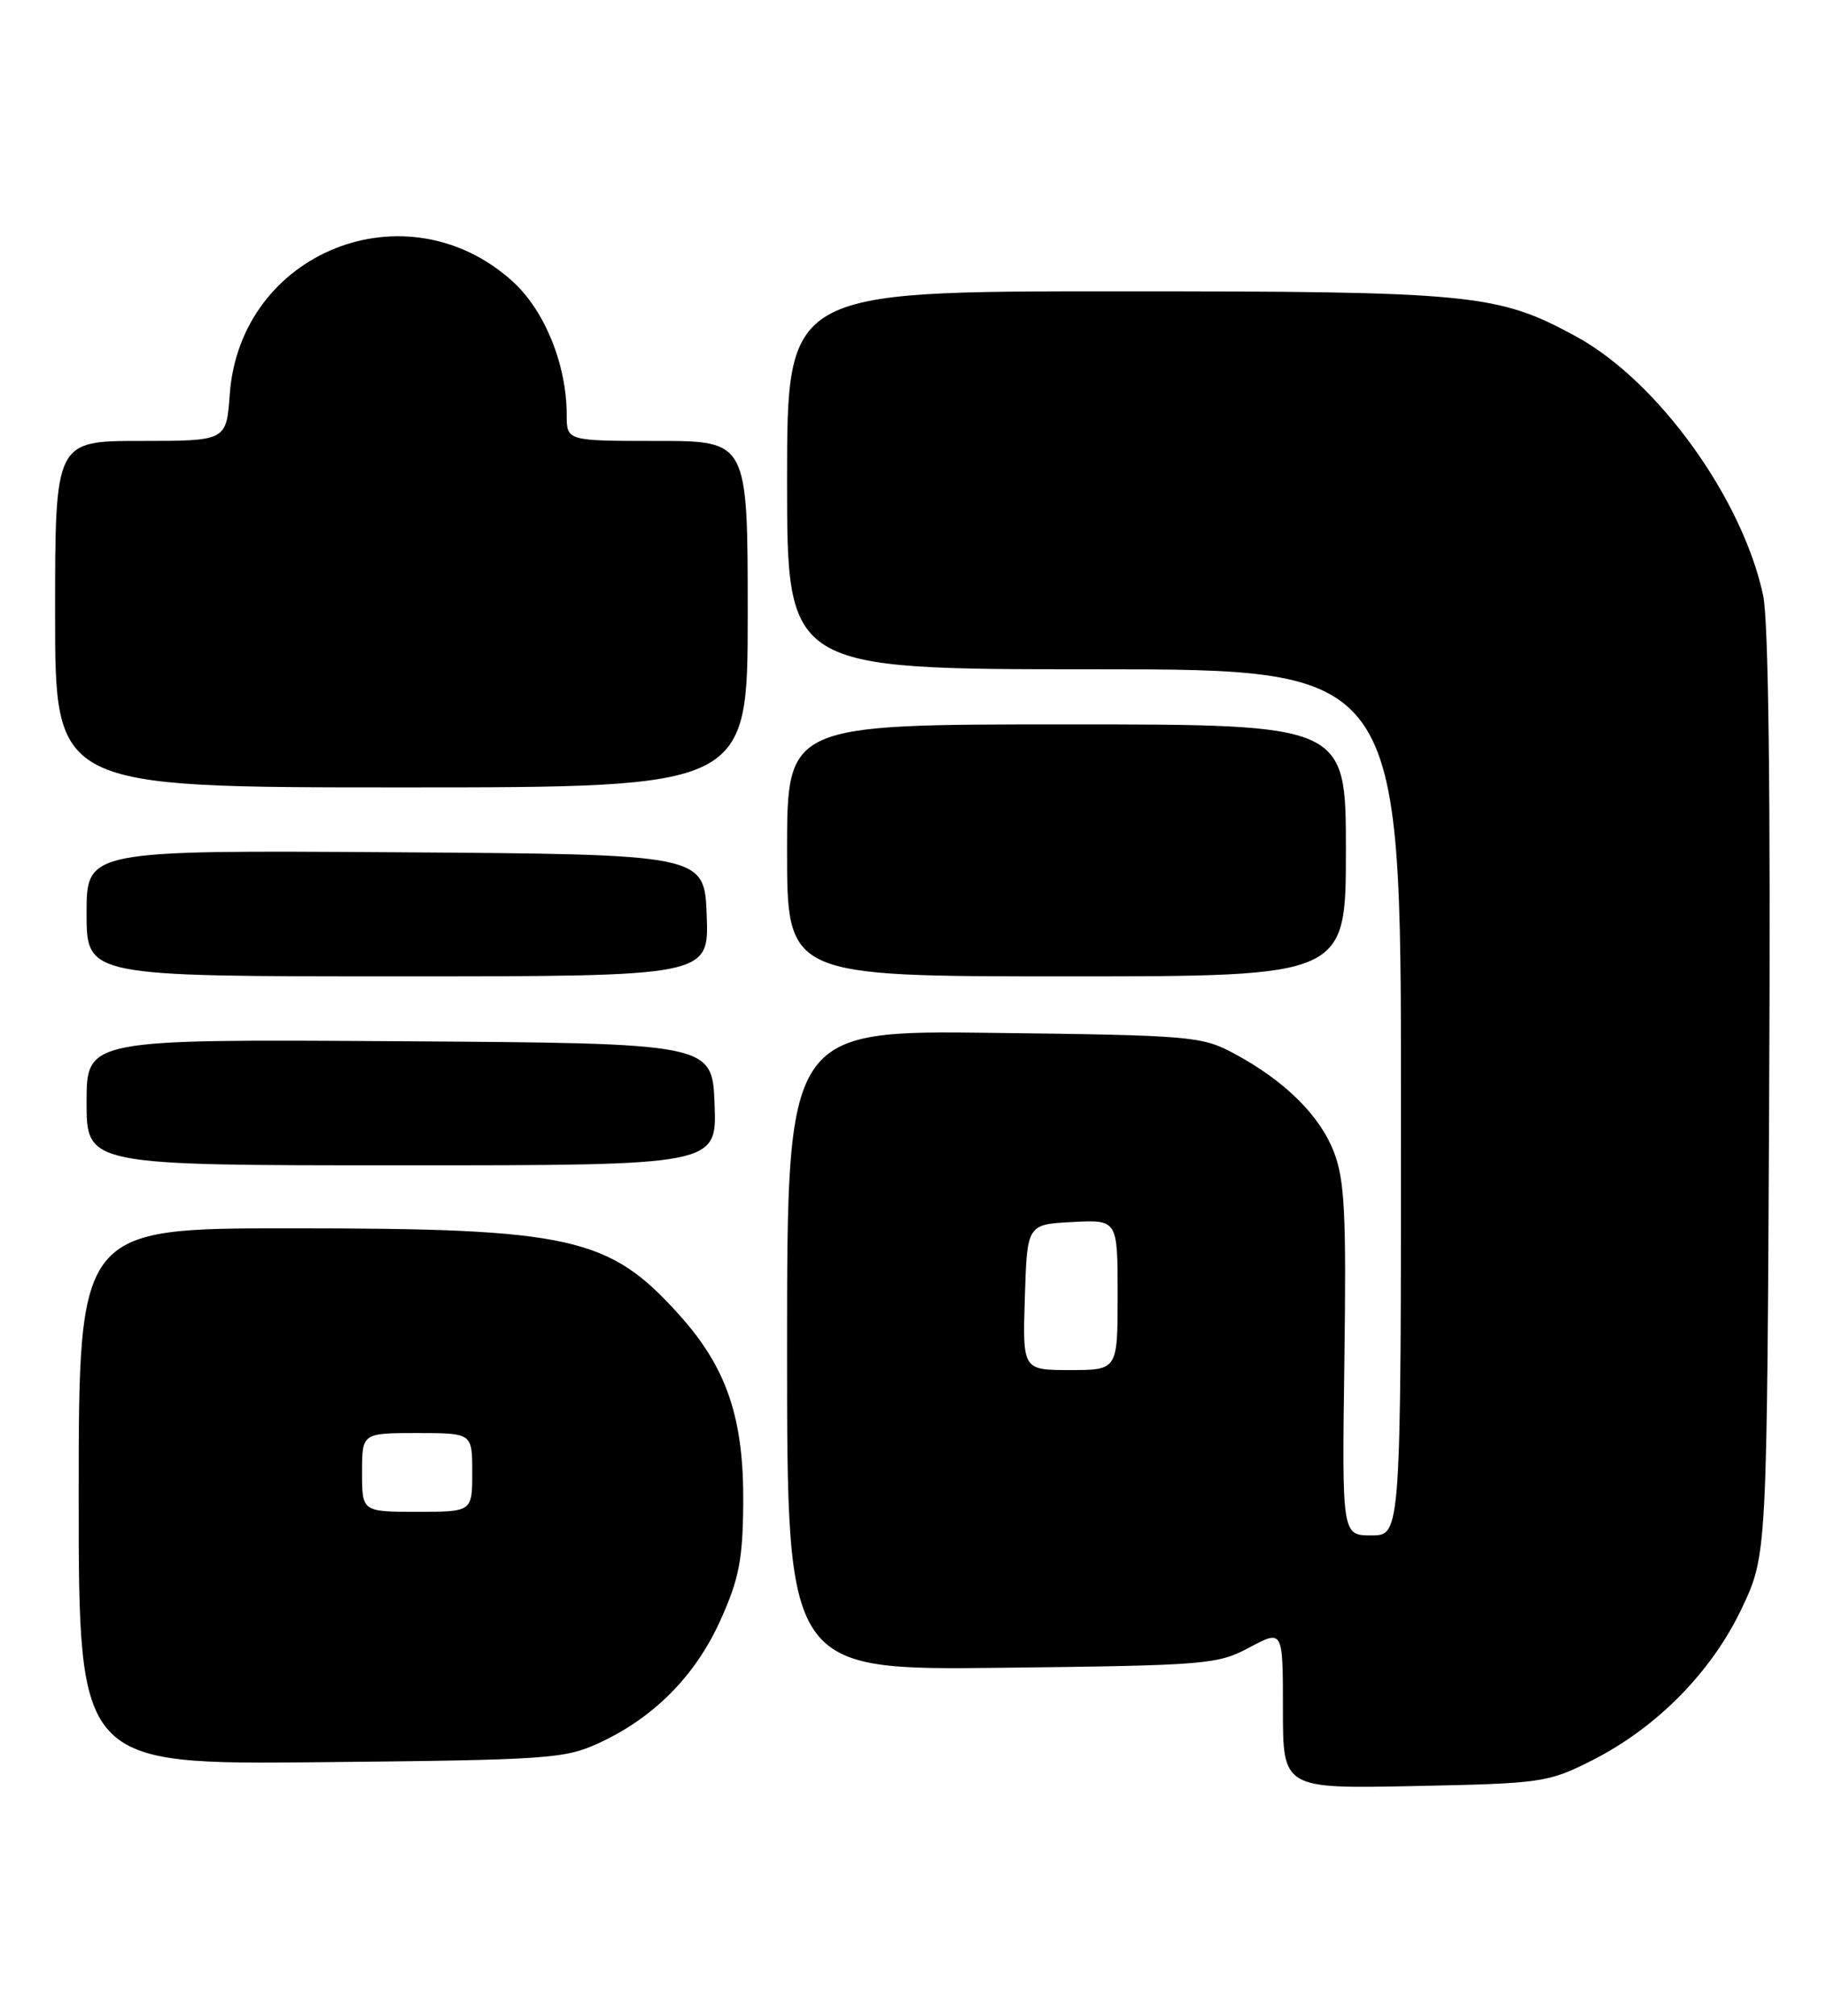 <?xml version="1.0" encoding="UTF-8" standalone="no"?>
<!DOCTYPE svg PUBLIC "-//W3C//DTD SVG 1.1//EN" "http://www.w3.org/Graphics/SVG/1.1/DTD/svg11.dtd" >
<svg xmlns="http://www.w3.org/2000/svg" xmlns:xlink="http://www.w3.org/1999/xlink" version="1.1" viewBox="0 0 232 256">
 <g >
 <path fill="currentColor"
d=" M 202.28 223.57 C 210.50 219.41 217.47 212.34 221.30 204.26 C 224.50 197.50 224.50 197.50 224.78 139.01 C 224.97 100.73 224.70 78.82 224.01 75.60 C 221.36 63.25 210.60 48.36 200.24 42.73 C 190.26 37.30 187.23 37.00 141.79 37.00 C 100.00 37.00 100.00 37.00 100.00 61.00 C 100.00 85.00 100.00 85.00 139.00 85.00 C 178.00 85.00 178.00 85.00 178.00 140.00 C 178.00 195.00 178.00 195.00 174.25 195.00 C 170.50 195.00 170.50 195.00 170.81 172.79 C 171.06 154.20 170.85 149.89 169.49 146.34 C 167.70 141.66 163.19 137.21 156.72 133.76 C 152.70 131.61 151.25 131.48 126.25 131.18 C 100.00 130.85 100.00 130.85 100.00 171.49 C 100.00 212.12 100.00 212.12 127.25 211.81 C 153.36 211.51 154.68 211.40 158.75 209.23 C 163.00 206.96 163.00 206.96 163.00 217.06 C 163.00 227.17 163.00 227.17 179.75 226.83 C 195.94 226.50 196.69 226.39 202.28 223.57 Z  M 76.12 221.36 C 83.10 218.13 88.36 212.82 91.54 205.76 C 93.89 200.54 94.37 198.09 94.43 191.00 C 94.52 180.11 92.36 173.72 86.29 166.98 C 77.38 157.07 72.58 156.00 36.95 156.00 C 10.00 156.00 10.00 156.00 10.00 190.05 C 10.00 224.11 10.00 224.11 40.75 223.80 C 69.70 223.52 71.77 223.37 76.12 221.36 Z  M 90.79 140.25 C 90.50 132.50 90.50 132.50 50.75 132.24 C 11.00 131.98 11.00 131.98 11.00 139.99 C 11.00 148.00 11.00 148.00 51.04 148.00 C 91.08 148.00 91.08 148.00 90.79 140.25 Z  M 89.79 116.25 C 89.50 108.50 89.50 108.50 50.25 108.24 C 11.00 107.98 11.00 107.98 11.00 115.99 C 11.00 124.00 11.00 124.00 50.54 124.00 C 90.08 124.00 90.08 124.00 89.79 116.25 Z  M 171.00 108.00 C 171.00 92.00 171.00 92.00 135.50 92.00 C 100.00 92.00 100.00 92.00 100.00 108.00 C 100.00 124.00 100.00 124.00 135.50 124.00 C 171.00 124.00 171.00 124.00 171.00 108.00 Z  M 95.00 78.00 C 95.00 56.00 95.00 56.00 83.50 56.00 C 72.00 56.00 72.00 56.00 72.00 52.68 C 72.00 46.31 69.20 39.42 65.12 35.73 C 51.63 23.54 30.50 31.98 29.19 50.09 C 28.76 56.00 28.76 56.00 17.88 56.00 C 7.00 56.00 7.00 56.00 7.00 78.00 C 7.00 100.00 7.00 100.00 51.00 100.00 C 95.00 100.00 95.00 100.00 95.00 78.00 Z  M 130.21 164.75 C 130.50 155.50 130.50 155.50 136.25 155.20 C 142.00 154.90 142.00 154.90 142.00 164.45 C 142.00 174.00 142.00 174.00 135.96 174.00 C 129.92 174.00 129.92 174.00 130.21 164.75 Z  M 46.00 187.00 C 46.00 182.00 46.00 182.00 53.00 182.00 C 60.00 182.00 60.00 182.00 60.00 187.00 C 60.00 192.00 60.00 192.00 53.00 192.00 C 46.00 192.00 46.00 192.00 46.00 187.00 Z "/>
</g>
</svg>